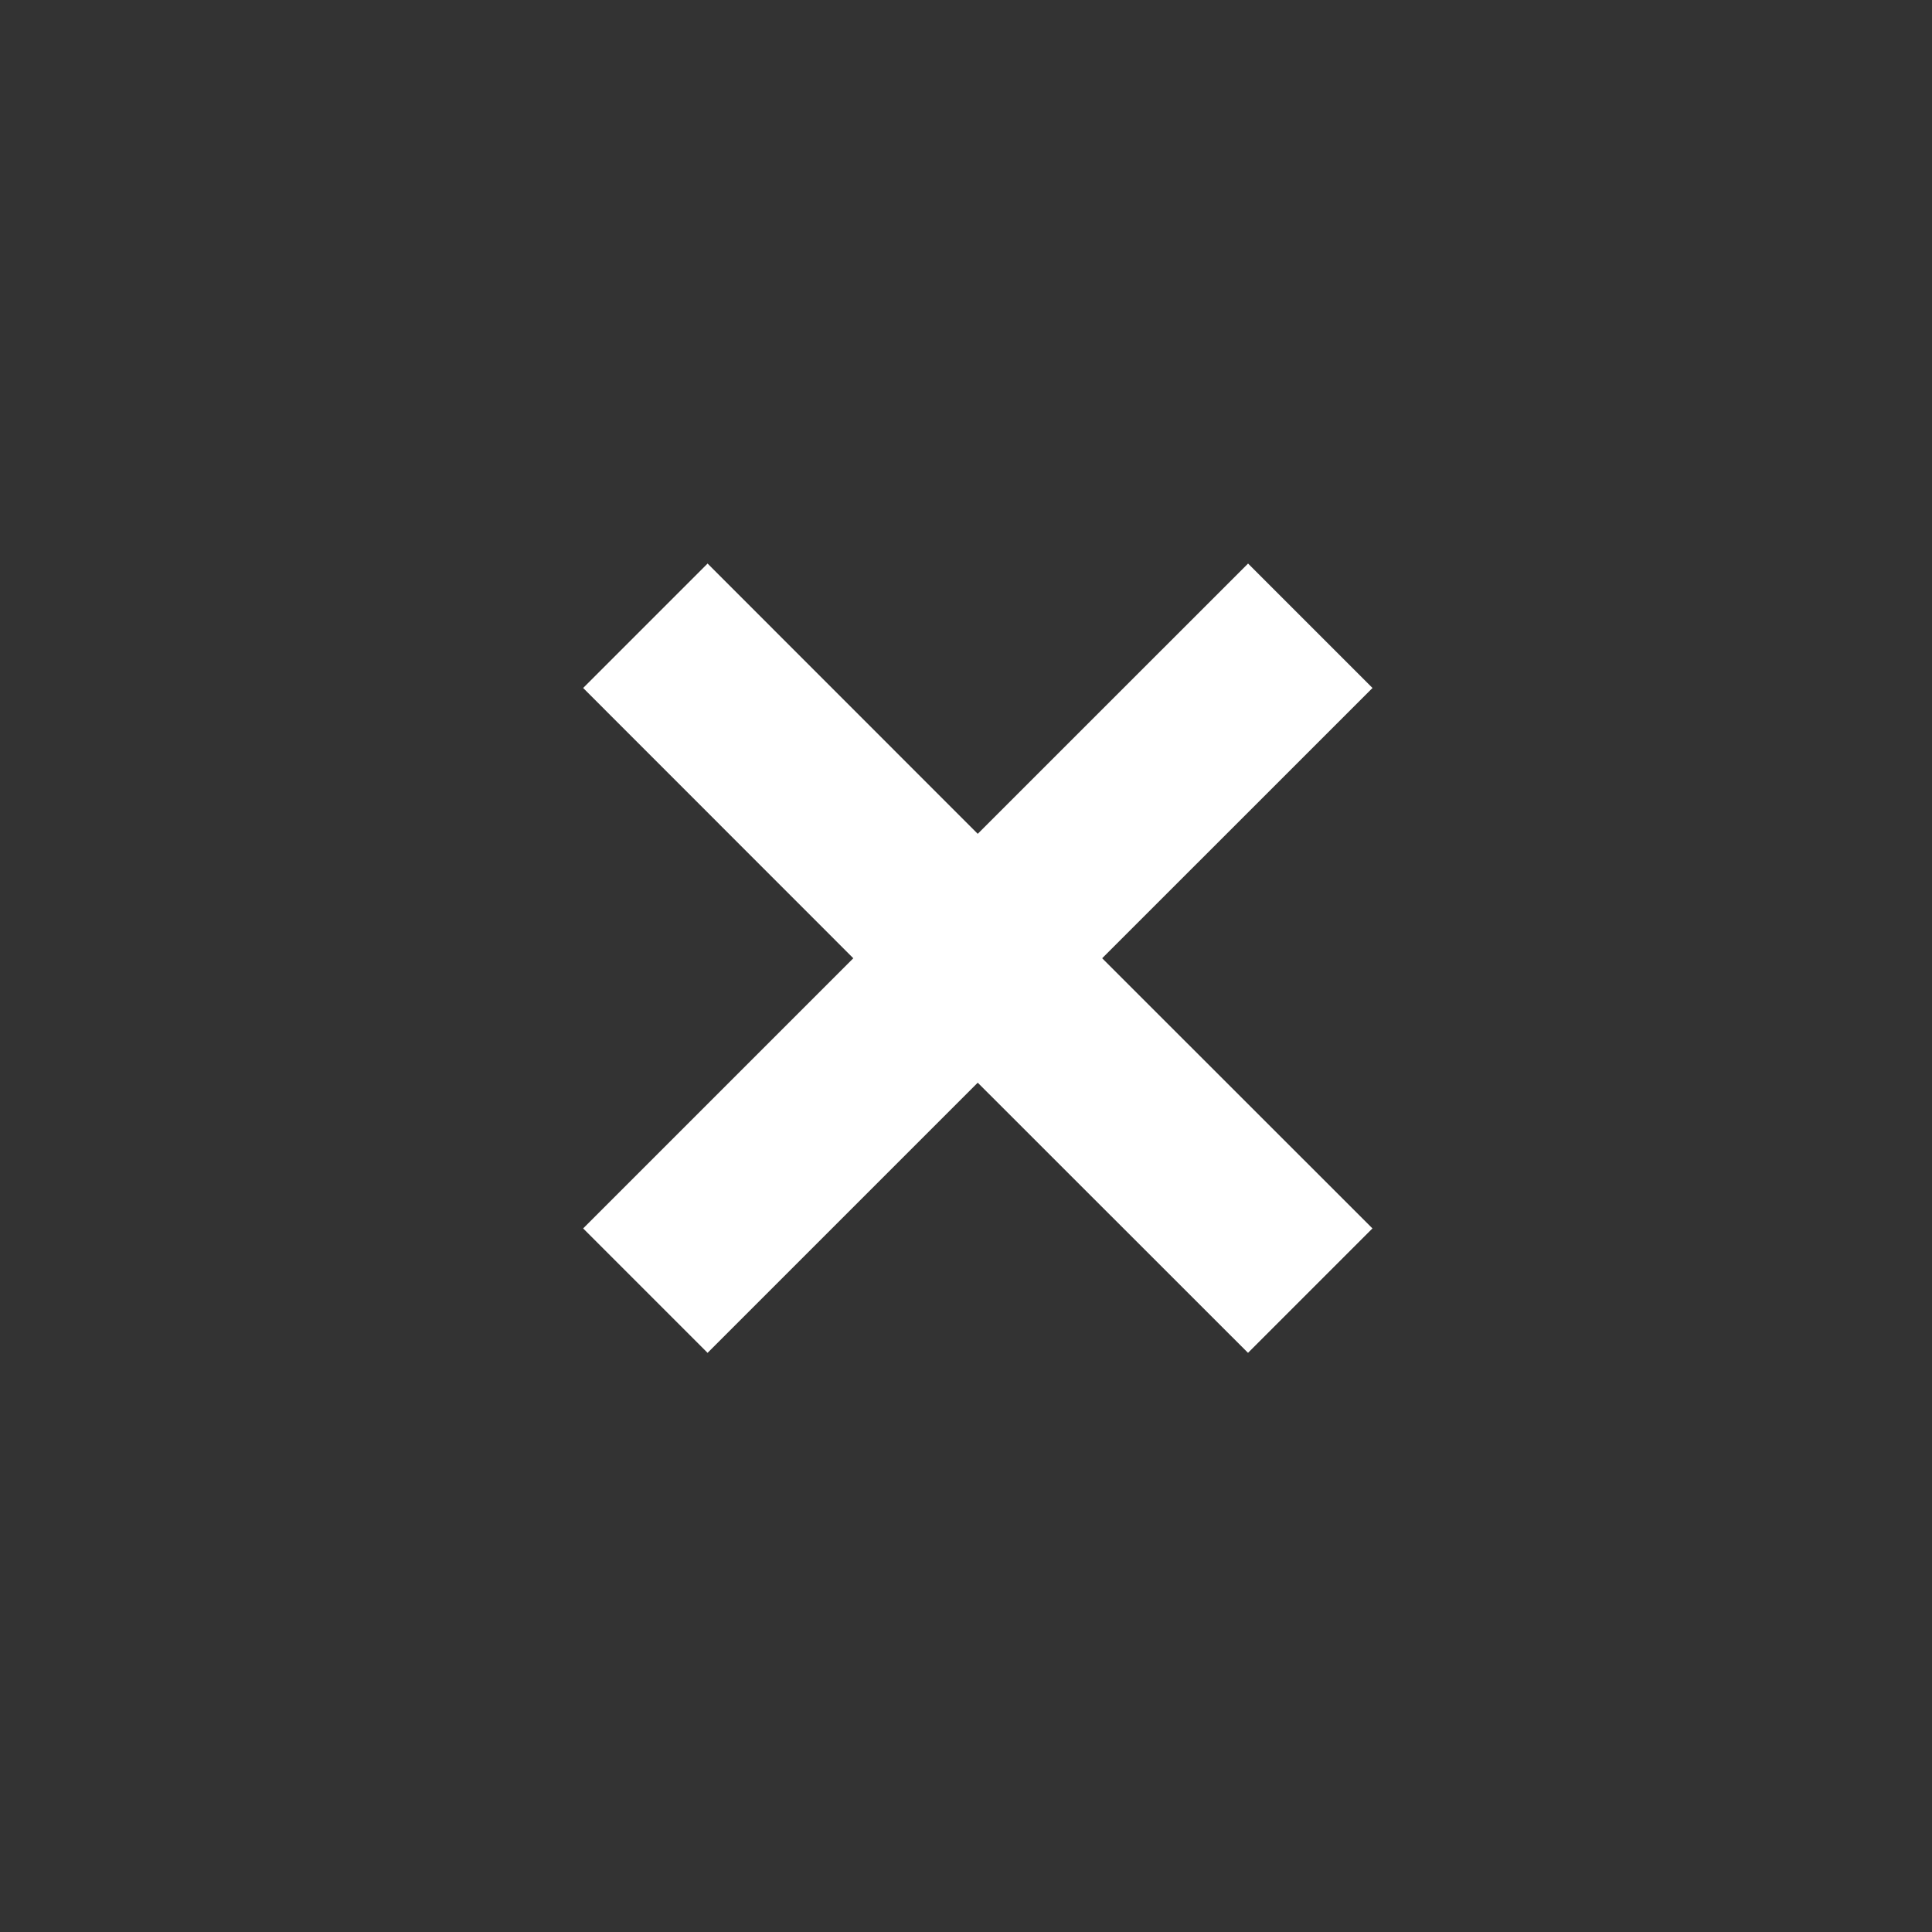 <?xml version="1.0" encoding="utf-8"?>
<!-- Generator: Adobe Illustrator 16.2.0, SVG Export Plug-In . SVG Version: 6.00 Build 0)  -->
<!DOCTYPE svg PUBLIC "-//W3C//DTD SVG 1.1//EN" "http://www.w3.org/Graphics/SVG/1.1/DTD/svg11.dtd">
<svg version="1.1" id="Layer_1" xmlns="http://www.w3.org/2000/svg" xmlns:xlink="http://www.w3.org/1999/xlink" x="0px" y="0px"
	 width="32.932px" height="32.932px" viewBox="0 0 32.932 32.932" enable-background="new 0 0 32.932 32.932" xml:space="preserve">
<rect x="0" y="0" width="32.932" height="32.932" fill="#333333" stroke="none"/>
<polygon fill="#FFFFFF" points="23.395,11.727 21.274,9.606 16.666,14.213 12.061,9.606 9.94,11.727 14.545,16.334 9.94,20.939 
	12.061,23.06 16.666,18.455 21.273,23.06 23.394,20.939 18.787,16.334 "/>
</svg>
